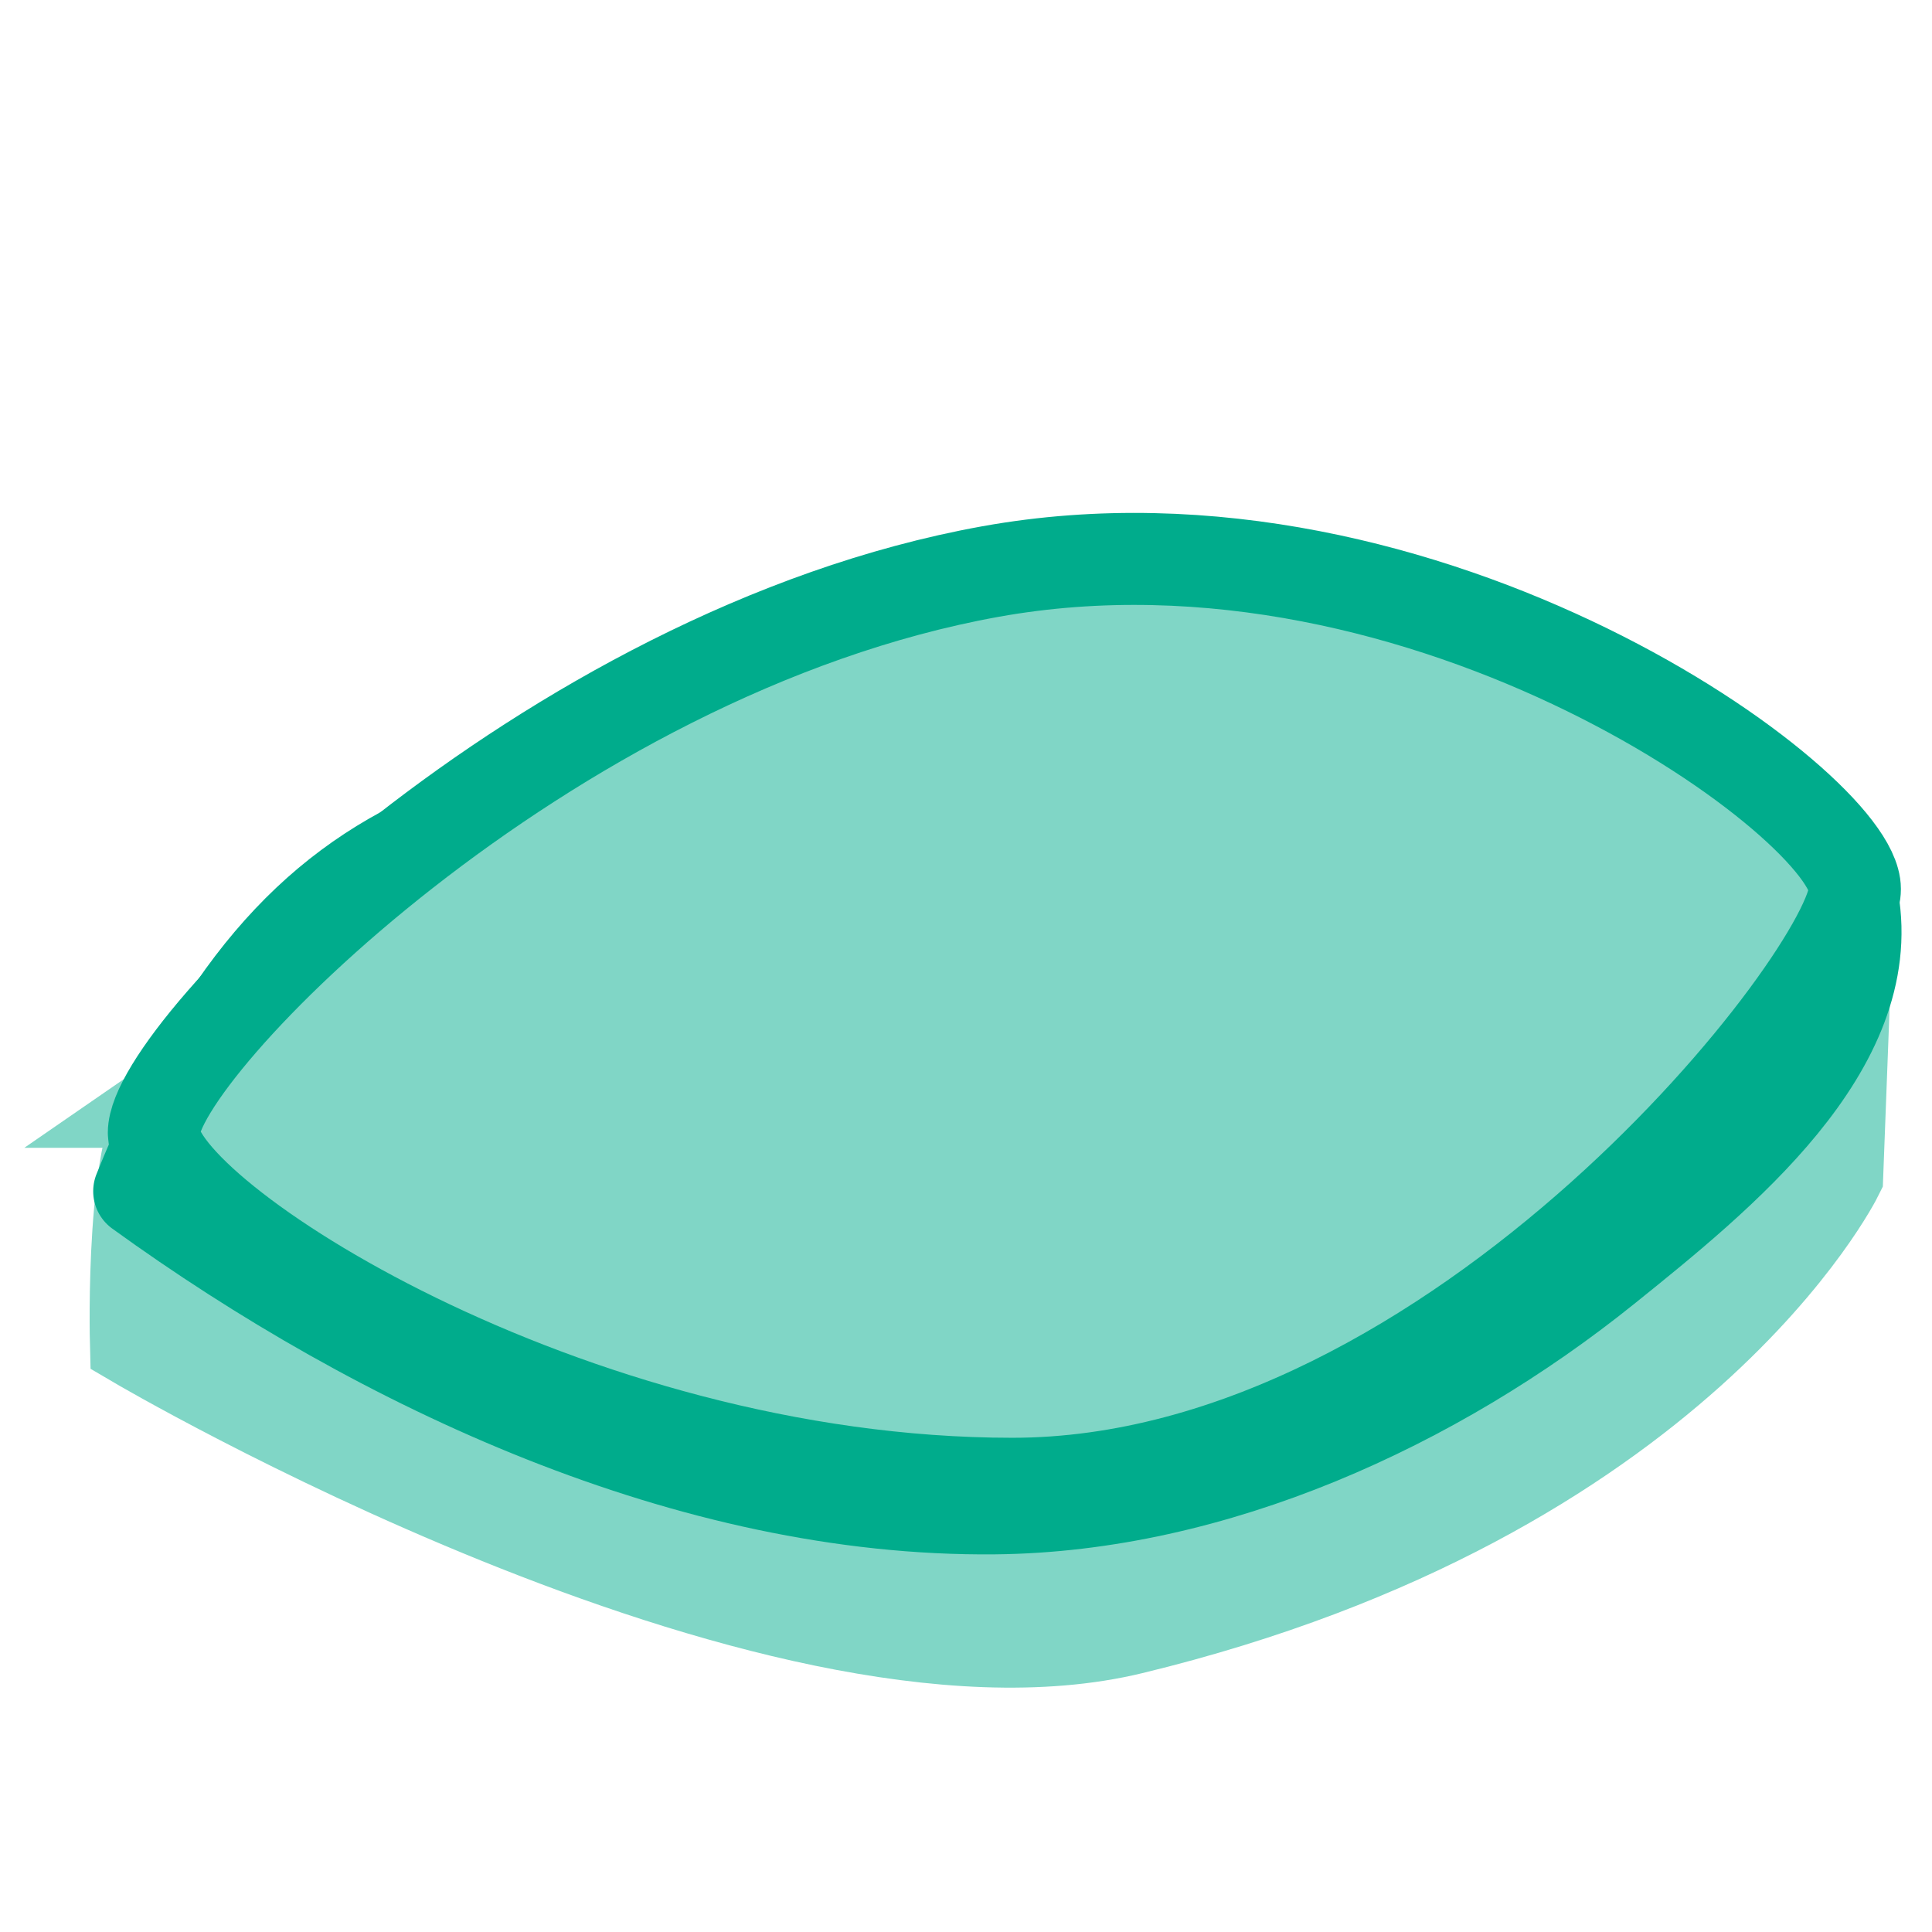 <?xml version="1.0" encoding="UTF-8" standalone="no"?>
<svg
   xmlns:dc="http://purl.org/dc/elements/1.1/"
   xmlns:cc="http://creativecommons.org/ns#"
   xmlns:rdf="http://www.w3.org/1999/02/22-rdf-syntax-ns#"
   xmlns:svg="http://www.w3.org/2000/svg"
   xmlns="http://www.w3.org/2000/svg"
   xmlns:sodipodi="http://sodipodi.sourceforge.net/DTD/sodipodi-0.dtd"
   xmlns:inkscape="http://www.inkscape.org/namespaces/inkscape"
   id="svg1"
   width="21"
   height="21"
   viewBox="0 0 21 21"
   version="1.1"
   sodipodi:docname="hide.svg"
   inkscape:version="0.92.4 (5da689c313, 2019-01-14)">
  <defs
     id="defs10" />
  <sodipodi:namedview
     pagecolor="#ffffff"
     bordercolor="#666666"
     borderopacity="1"
     objecttolerance="10"
     gridtolerance="10"
     guidetolerance="10"
     inkscape:pageopacity="0"
     inkscape:pageshadow="2"
     inkscape:window-width="1366"
     inkscape:window-height="705"
     id="namedview8"
     showgrid="false"
     inkscape:zoom="11.313708"
     inkscape:cx="10.643735"
     inkscape:cy="13.444012"
     inkscape:window-x="-8"
     inkscape:window-y="-8"
     inkscape:window-maximized="1"
     inkscape:current-layer="svg1" />
  <path
     style="fill:#80d6c6;stroke:#80d6c6;stroke-width:1px;stroke-linecap:butt;stroke-linejoin:miter;stroke-opacity:1"
     d="M 1.867,11.976 C 4.712,10.009 7.881,16.924 11.3,16.4 c 3.639,-0.557 8.75,-5.739 8.75,-5.739 l -0.08,2.111 c 0,0 -1.72,3.486 -7.67,4.928 -3.921,0.95 -10.823,-3.112 -10.823,-3.112 0,0 -0.06,-2.301 0.39,-2.612 z"
     id="path845"
     inkscape:connector-curvature="0"
     sodipodi:nodetypes="ssccscs" />
  <path
     style="opacity:1;vector-effect:none;fill:#bfeae2;fill-opacity:1;fill-rule:evenodd;stroke:#00ac8c;stroke-width:1;stroke-linecap:round;stroke-linejoin:round;stroke-miterlimit:4;stroke-dasharray:none;stroke-dashoffset:0;stroke-opacity:1"
     d="m 1.513,12.949 c 2.625,1.9 5.995,3.48 9.301,3.446 2.377,-0.024 4.783,-1.122 6.636,-2.612 1.253,-1.008 2.97,-2.392 2.688,-4.006 -5.702,-2.121 -4.769,-1.4 -9.699,-1.4 -4.93,0 -7.221,0.341 -8.926,4.571 z"
     id="path850"
     inkscape:connector-curvature="0"
     sodipodi:nodetypes="ccacsc" />
  <path
     style="opacity:1;vector-effect:none;fill:#80d6c6;fill-opacity:1;fill-rule:evenodd;stroke:#00ac8c;stroke-width:1;stroke-linecap:round;stroke-linejoin:round;stroke-miterlimit:4;stroke-dasharray:none;stroke-dashoffset:0;stroke-opacity:1"
     d="m 1.673,12.313 c 0,0.893 4.483,3.815 9.331,3.815 4.849,0 9.158,-5.572 9.158,-6.465 0,-0.893 -4.627,-4.311 -9.399,-3.45 -4.849,0.875 -9.091,5.207 -9.091,6.1 z"
     id="path868"
     inkscape:connector-curvature="0"
     sodipodi:nodetypes="sssss" />
</svg>

